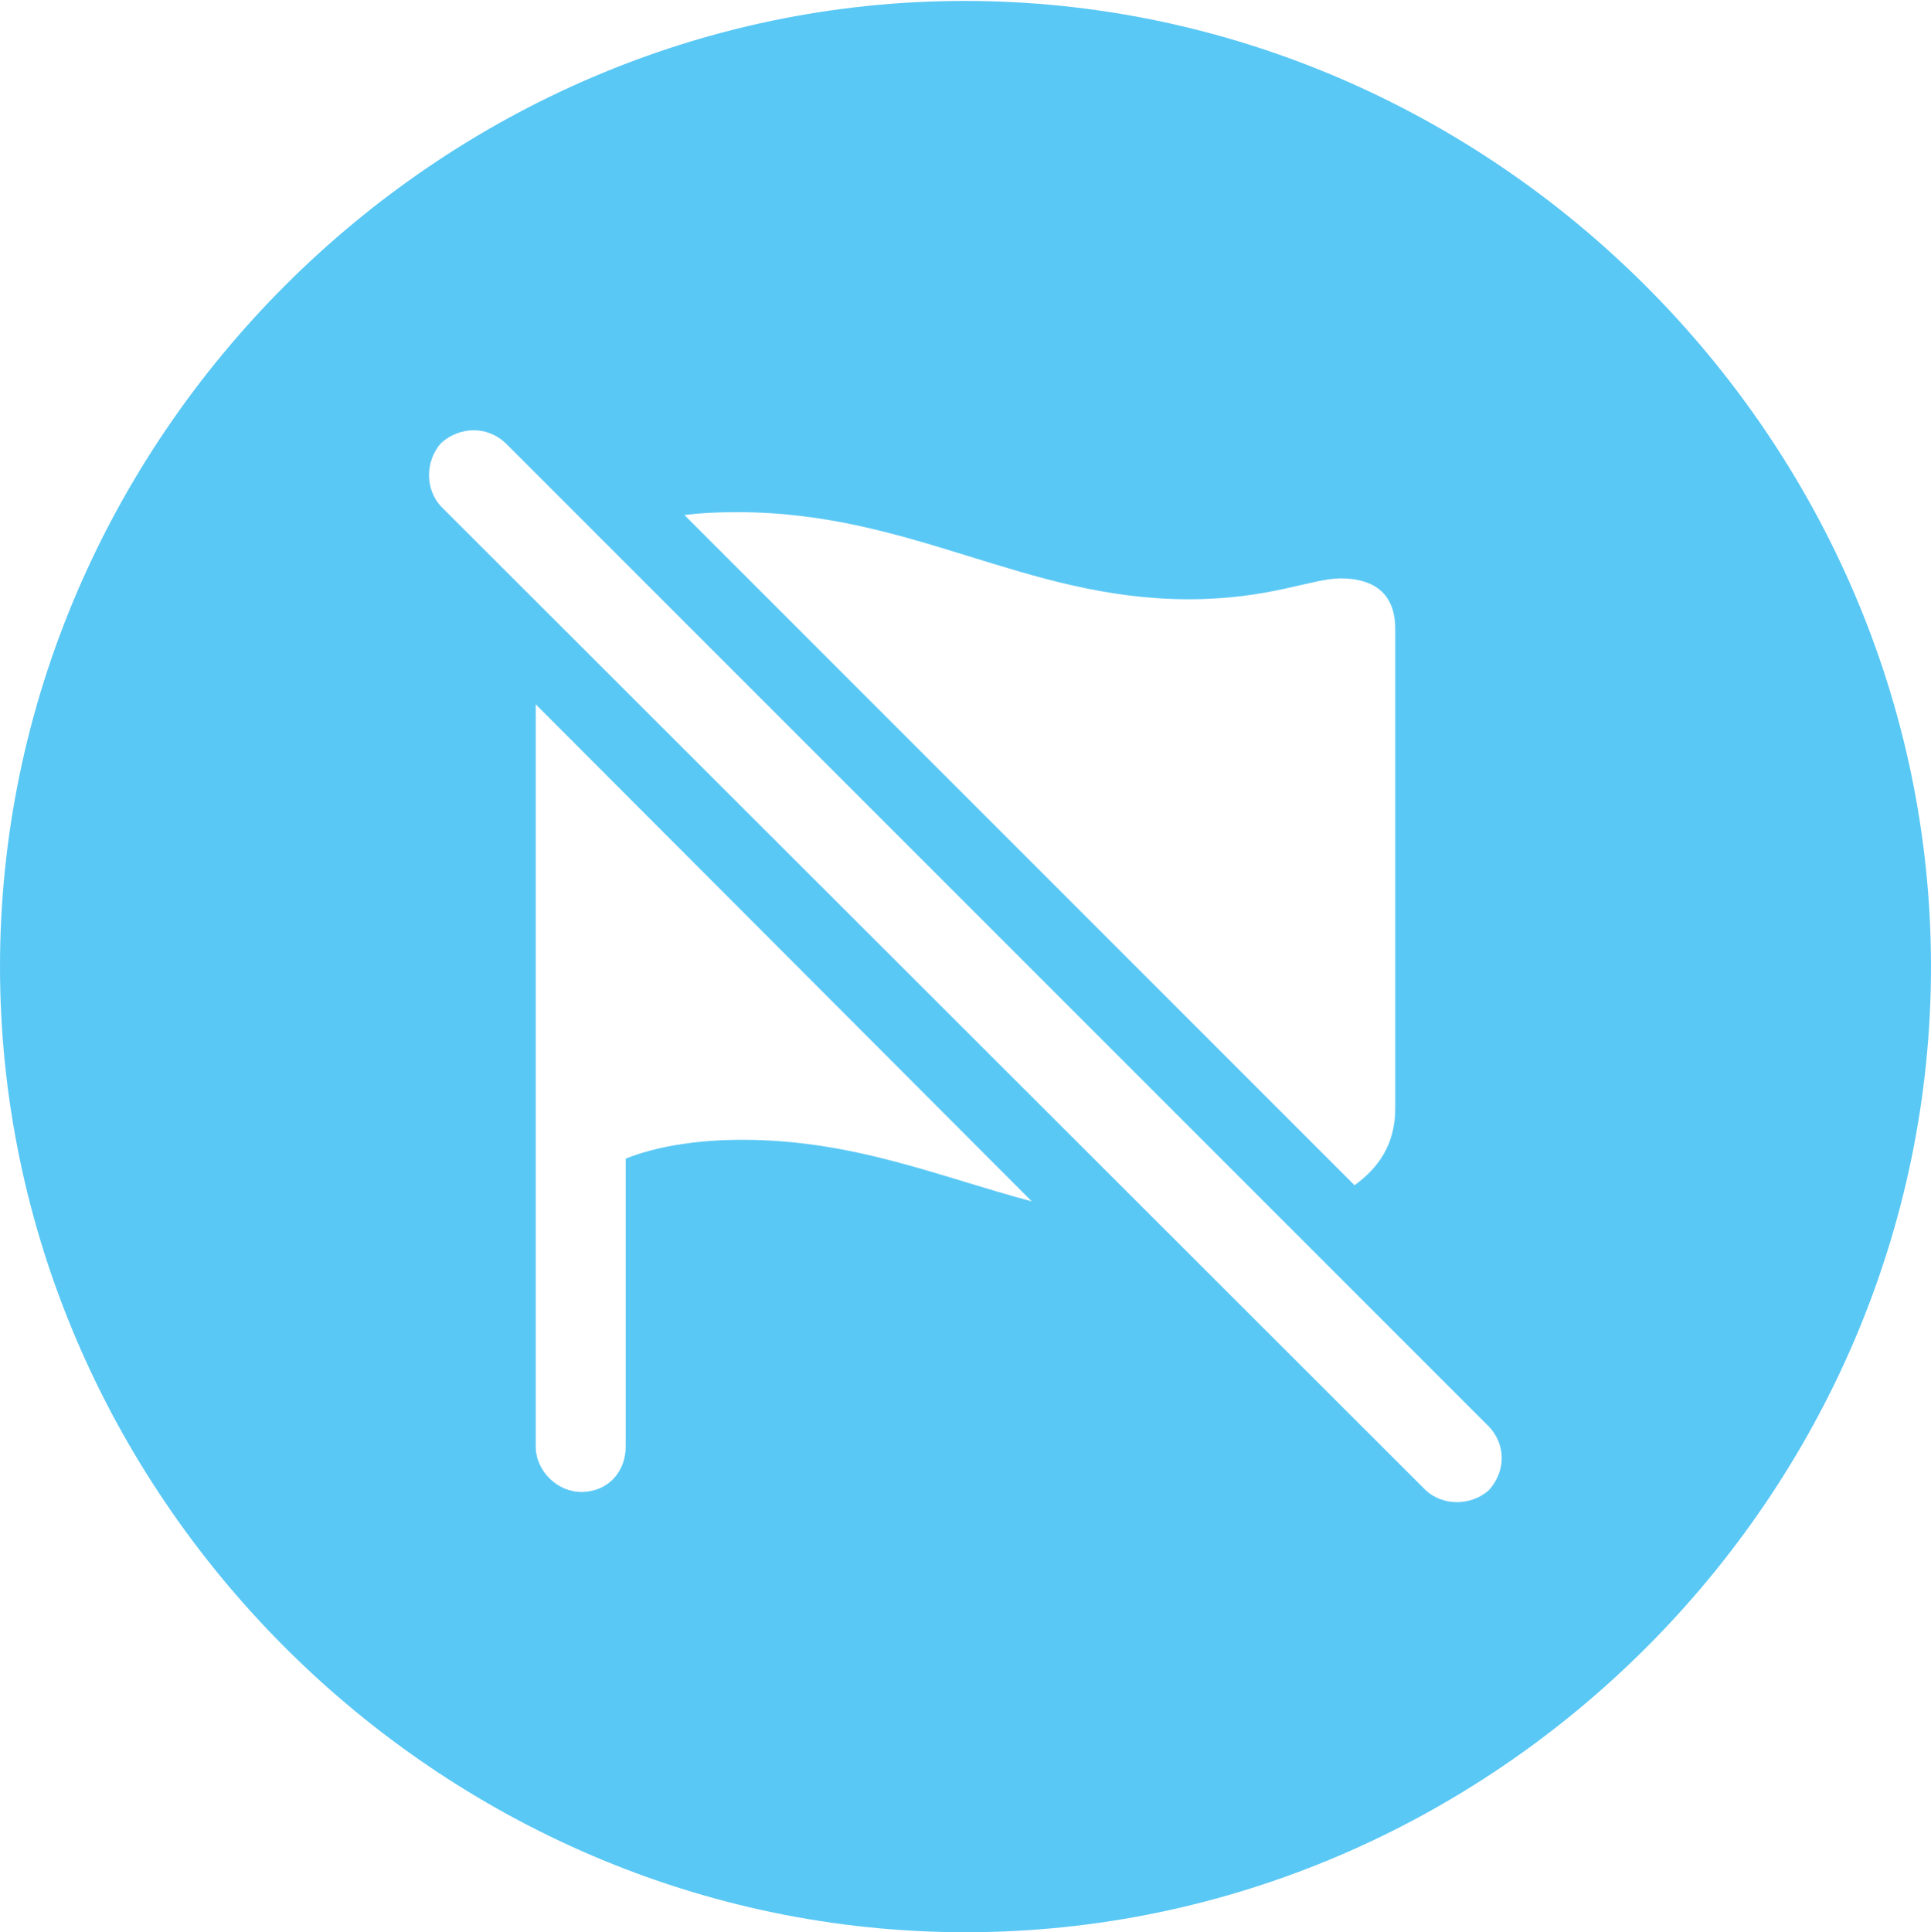 <?xml version="1.0" encoding="UTF-8"?>
<!--Generator: Apple Native CoreSVG 175.5-->
<!DOCTYPE svg
PUBLIC "-//W3C//DTD SVG 1.1//EN"
       "http://www.w3.org/Graphics/SVG/1.1/DTD/svg11.dtd">
<svg version="1.1" xmlns="http://www.w3.org/2000/svg" xmlns:xlink="http://www.w3.org/1999/xlink" width="24.902" height="24.915">
 <g>
  <rect height="24.915" opacity="0" width="24.902" x="0" y="0"/>
  <path d="M12.451 24.915C19.263 24.915 24.902 19.275 24.902 12.463C24.902 5.664 19.25 0.012 12.439 0.012C5.64 0.012 0 5.664 0 12.463C0 19.275 5.652 24.915 12.451 24.915ZM8.826 6.641C9.021 6.616 9.229 6.604 9.509 6.604C11.768 6.604 13.208 7.727 15.332 7.727C16.37 7.727 16.919 7.458 17.285 7.458C17.798 7.458 17.993 7.727 17.993 8.105L17.993 14.294C17.993 14.758 17.773 15.063 17.468 15.283ZM13.306 15.491C12.109 15.173 11.011 14.697 9.57 14.697C8.801 14.697 8.301 14.844 8.069 14.941L8.069 18.652C8.069 18.982 7.837 19.238 7.495 19.238C7.19 19.238 6.909 18.97 6.909 18.652L6.909 9.082ZM18.384 19.214L5.688 6.531C5.481 6.311 5.481 5.945 5.688 5.713C5.933 5.493 6.287 5.493 6.519 5.713L19.202 18.396C19.421 18.628 19.421 18.97 19.202 19.214C18.97 19.421 18.604 19.421 18.384 19.214Z" fill="#5ac8f5"/>
 </g>
</svg>
